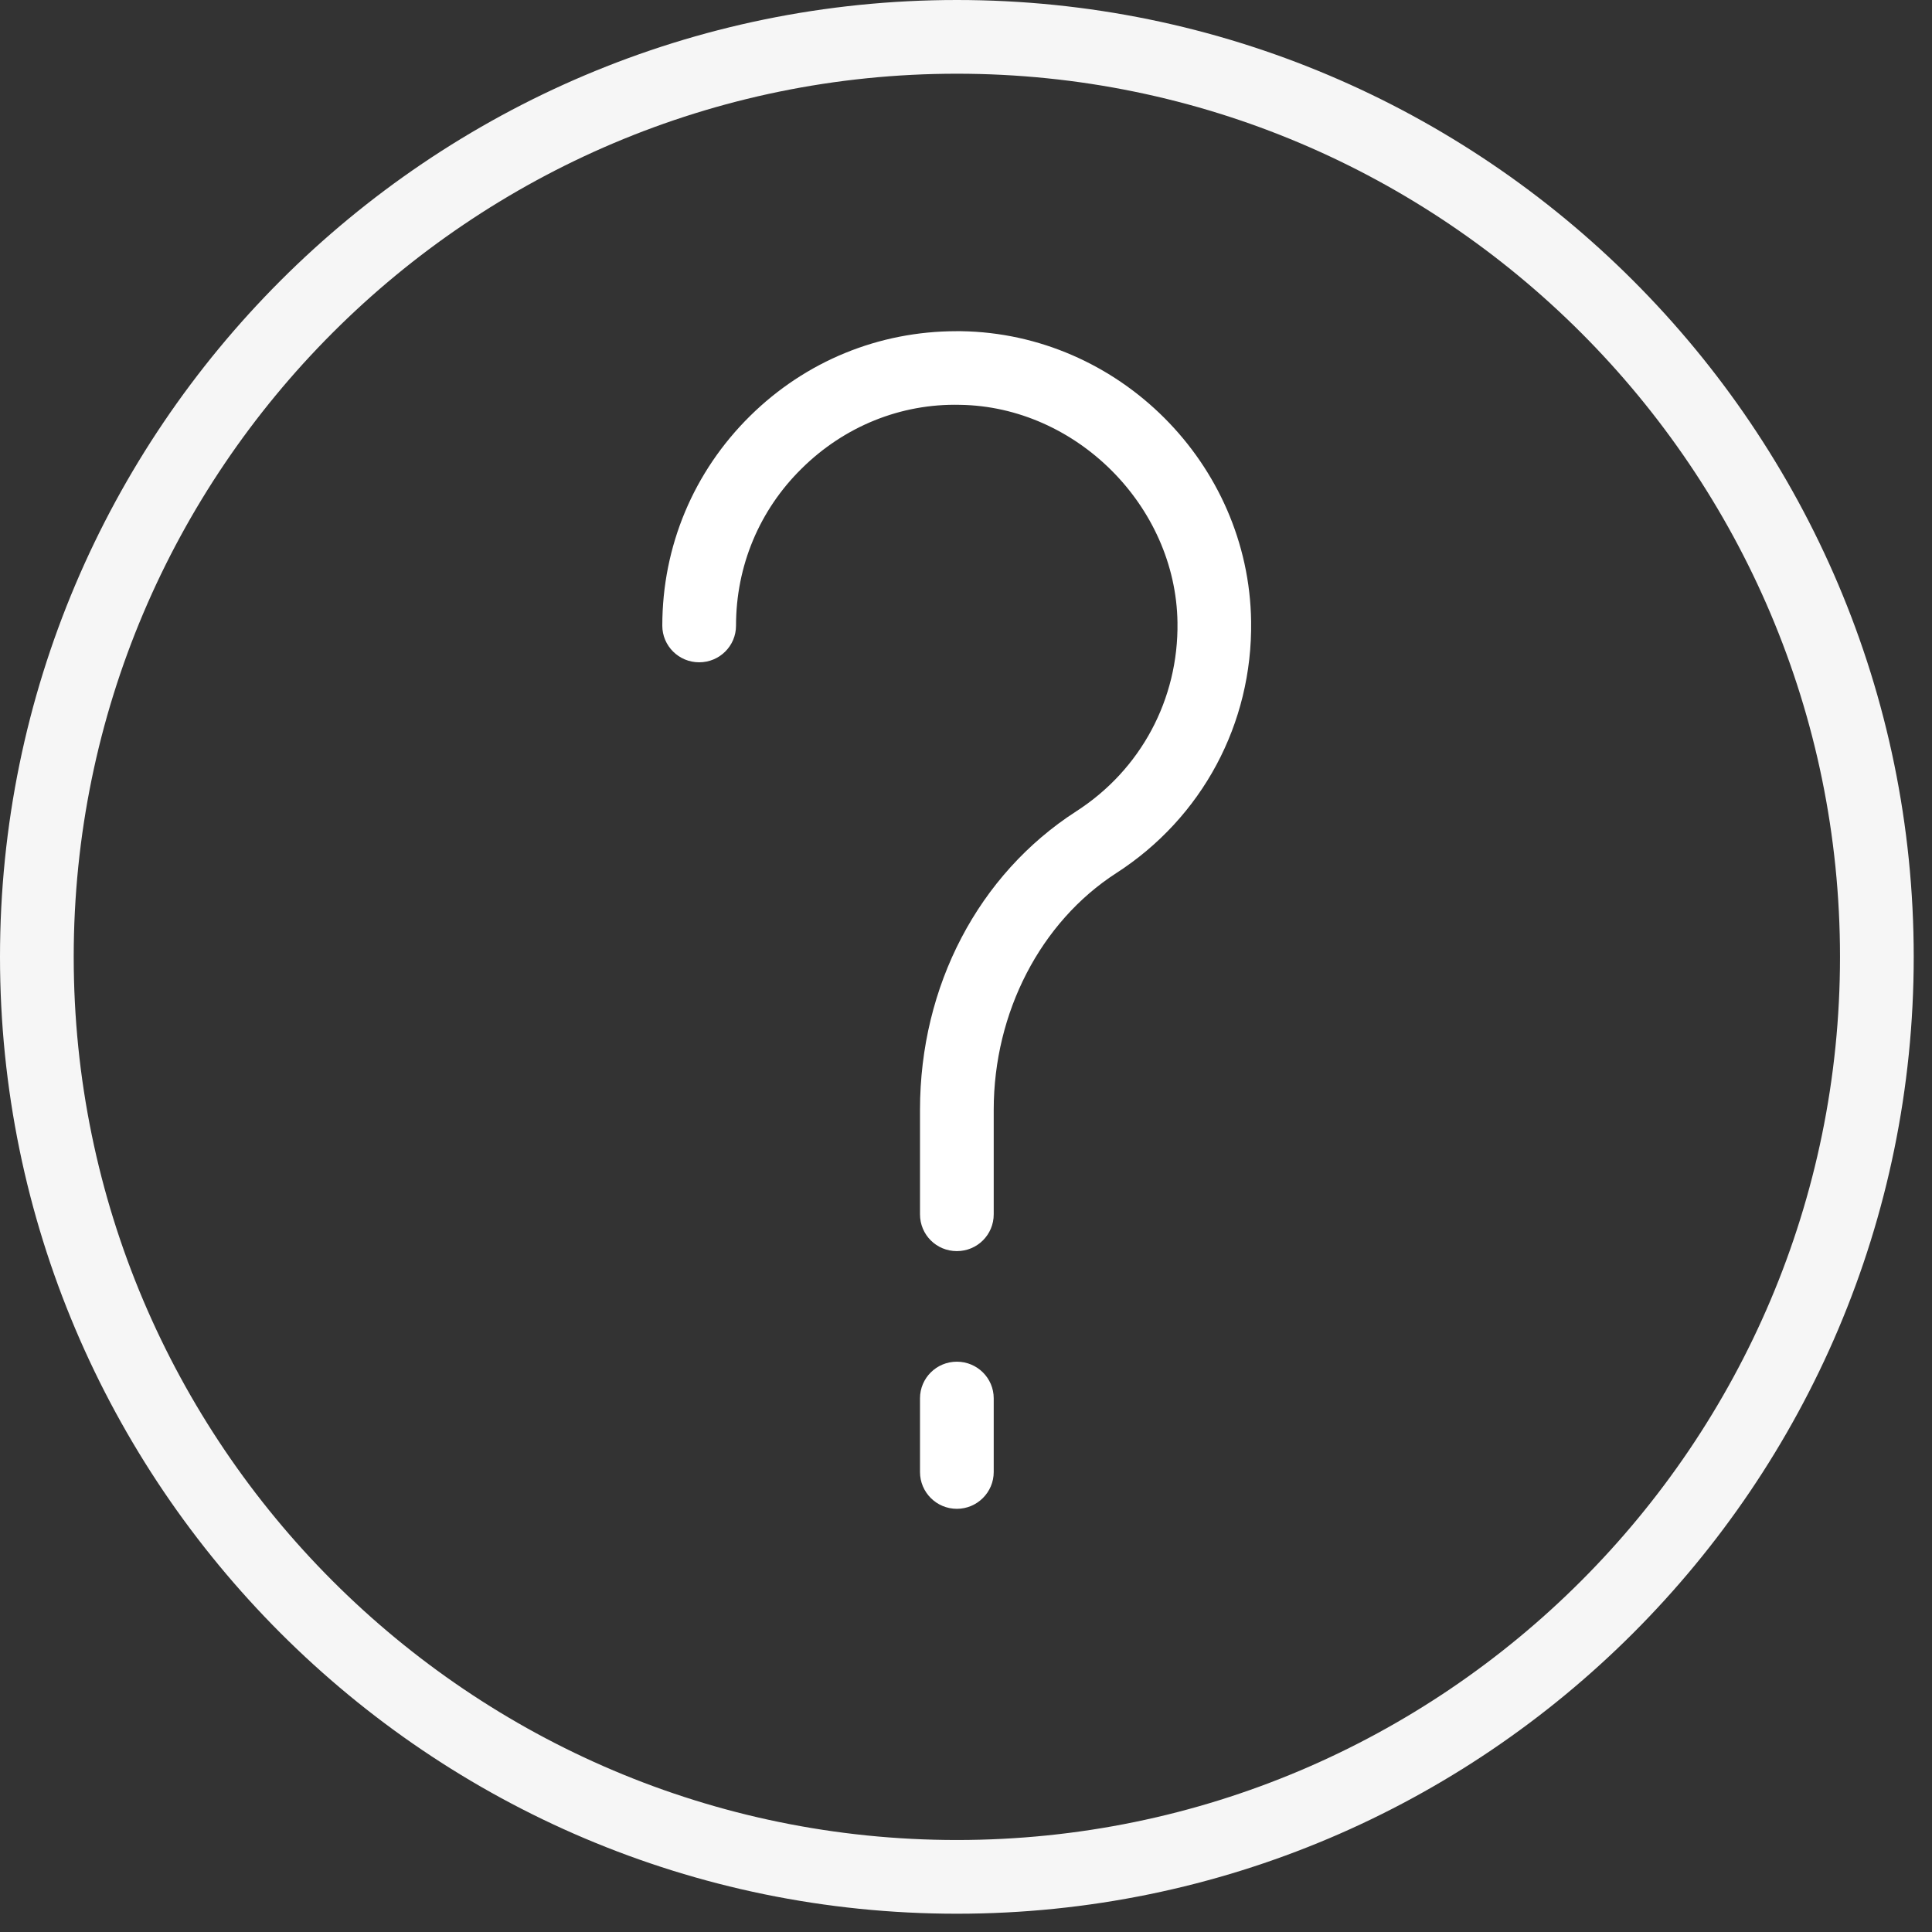 <?xml version="1.0" encoding="UTF-8"?>
<svg width="26px" height="26px" viewBox="0 0 26 26" version="1.1" xmlns="http://www.w3.org/2000/svg" xmlns:xlink="http://www.w3.org/1999/xlink">
    <rect x="0" y="0" width="26" height="26" fill="#333333" stroke="none"/>
    <!-- Generator: Sketch 52.6 (67491) - http://www.bohemiancoding.com/sketch -->
    <title>icon_tnc</title>
    <desc>Created with Sketch.</desc>
    <g id="Page-1" stroke="none" stroke-width="1" fill="none" fill-rule="evenodd">
        <g id="mall_24_profile_history" transform="translate(-299, -418)">
            <g id="sidebar" transform="translate(248, 0)">
                <g id="user-copy-3" transform="translate(36, 409)">
                    <g id="icon_tnc" transform="translate(6, 0)">
                        <rect id="Frame" x="0" y="0" width="44" height="44"></rect>
                        <path d="M21.877,33.762 C15.324,33.762 9.992,28.43 9.992,21.877 C9.992,15.324 15.324,9.992 21.877,9.992 C28.43,9.992 33.762,15.324 33.762,21.877 C33.762,28.43 28.43,33.762 21.877,33.762 M21.877,9 C14.777,9 9,14.777 9,21.877 C9,28.977 14.777,34.754 21.877,34.754 C28.977,34.754 34.754,28.977 34.754,21.877 C34.754,14.777 28.977,9 21.877,9" id="Fill-1" fill="#F6F6F6"></path>
                        <path d="M21.877,27.325 C21.603,27.325 21.381,27.545 21.381,27.818 L21.381,28.81 C21.381,29.083 21.603,29.305 21.877,29.305 C22.15,29.305 22.373,29.083 22.373,28.81 L22.373,27.818 C22.373,27.545 22.15,27.325 21.877,27.325" id="Fill-3" fill="#FFFFFF"></path>
                        <path d="M21.933,13.457 L21.874,13.457 C20.827,13.457 19.841,13.861 19.094,14.598 C18.334,15.348 17.913,16.351 17.913,17.42 C17.913,17.693 18.136,17.913 18.409,17.913 C18.683,17.913 18.905,17.693 18.905,17.42 C18.905,16.617 19.219,15.865 19.79,15.304 C20.361,14.74 21.12,14.429 21.918,14.448 C23.484,14.47 24.824,15.812 24.846,17.376 C24.861,18.409 24.353,19.359 23.484,19.918 C22.167,20.767 21.381,22.269 21.381,23.935 L21.381,25.342 C21.381,25.618 21.603,25.837 21.877,25.837 C22.15,25.837 22.373,25.618 22.373,25.342 L22.373,23.935 C22.373,22.626 23.003,21.408 24.022,20.75 C25.178,20.005 25.857,18.738 25.837,17.362 C25.808,15.239 24.055,13.488 21.933,13.457" id="Fill-5" fill="#FFFFFF"></path>
                    </g>
                </g>
            </g>
        </g>
    </g>
</svg>